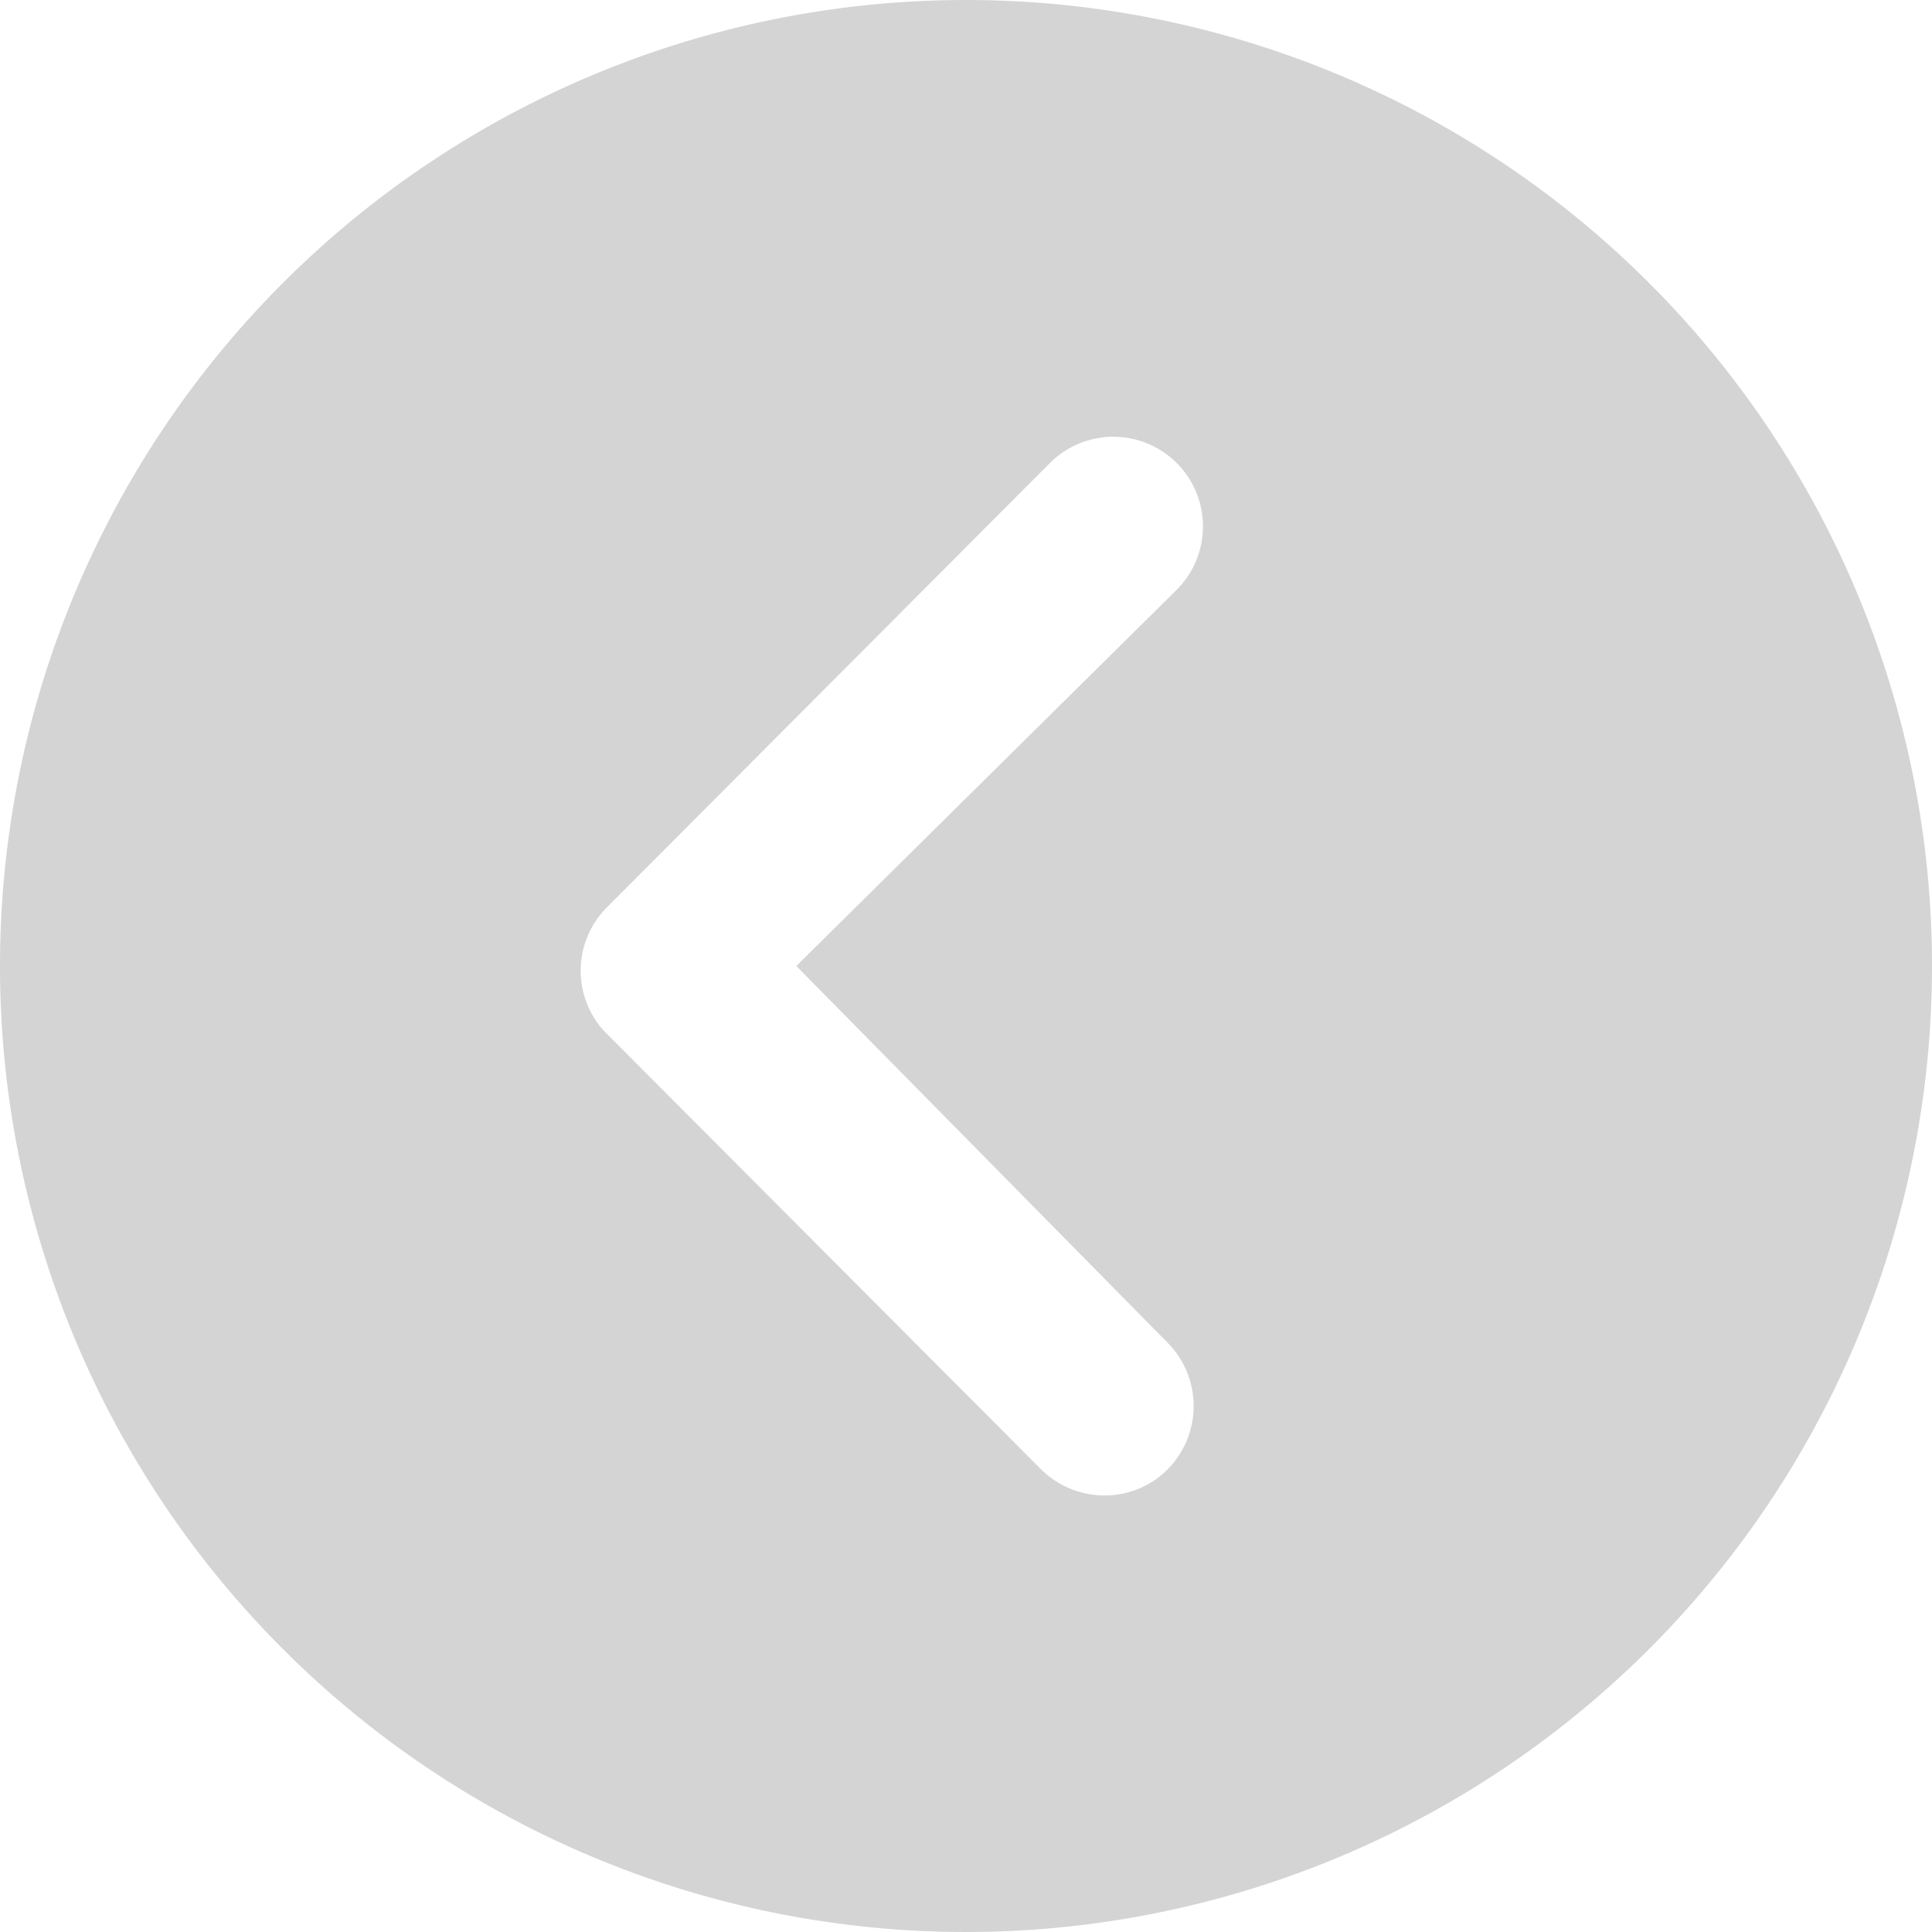 <svg xmlns="http://www.w3.org/2000/svg" width="50" height="50" viewBox="0 0 50 50">
  <path id="Icon_ionic-ios-arrow-dropleft-circle" data-name="Icon ionic-ios-arrow-dropleft-circle" d="M28.375,3.375a25,25,0,1,0,25,25A25,25,0,0,0,28.375,3.375Zm5.216,34.748a2.329,2.329,0,0,1,0,3.281,2.291,2.291,0,0,1-1.635.673,2.332,2.332,0,0,1-1.647-.685l-11.3-11.334a2.317,2.317,0,0,1,.072-3.2l11.466-11.5a2.32,2.32,0,1,1,3.281,3.281l-9.844,9.736Z" transform="translate(-3.375 -3.375)" fill="#707070" opacity="0.3"/>
</svg>
